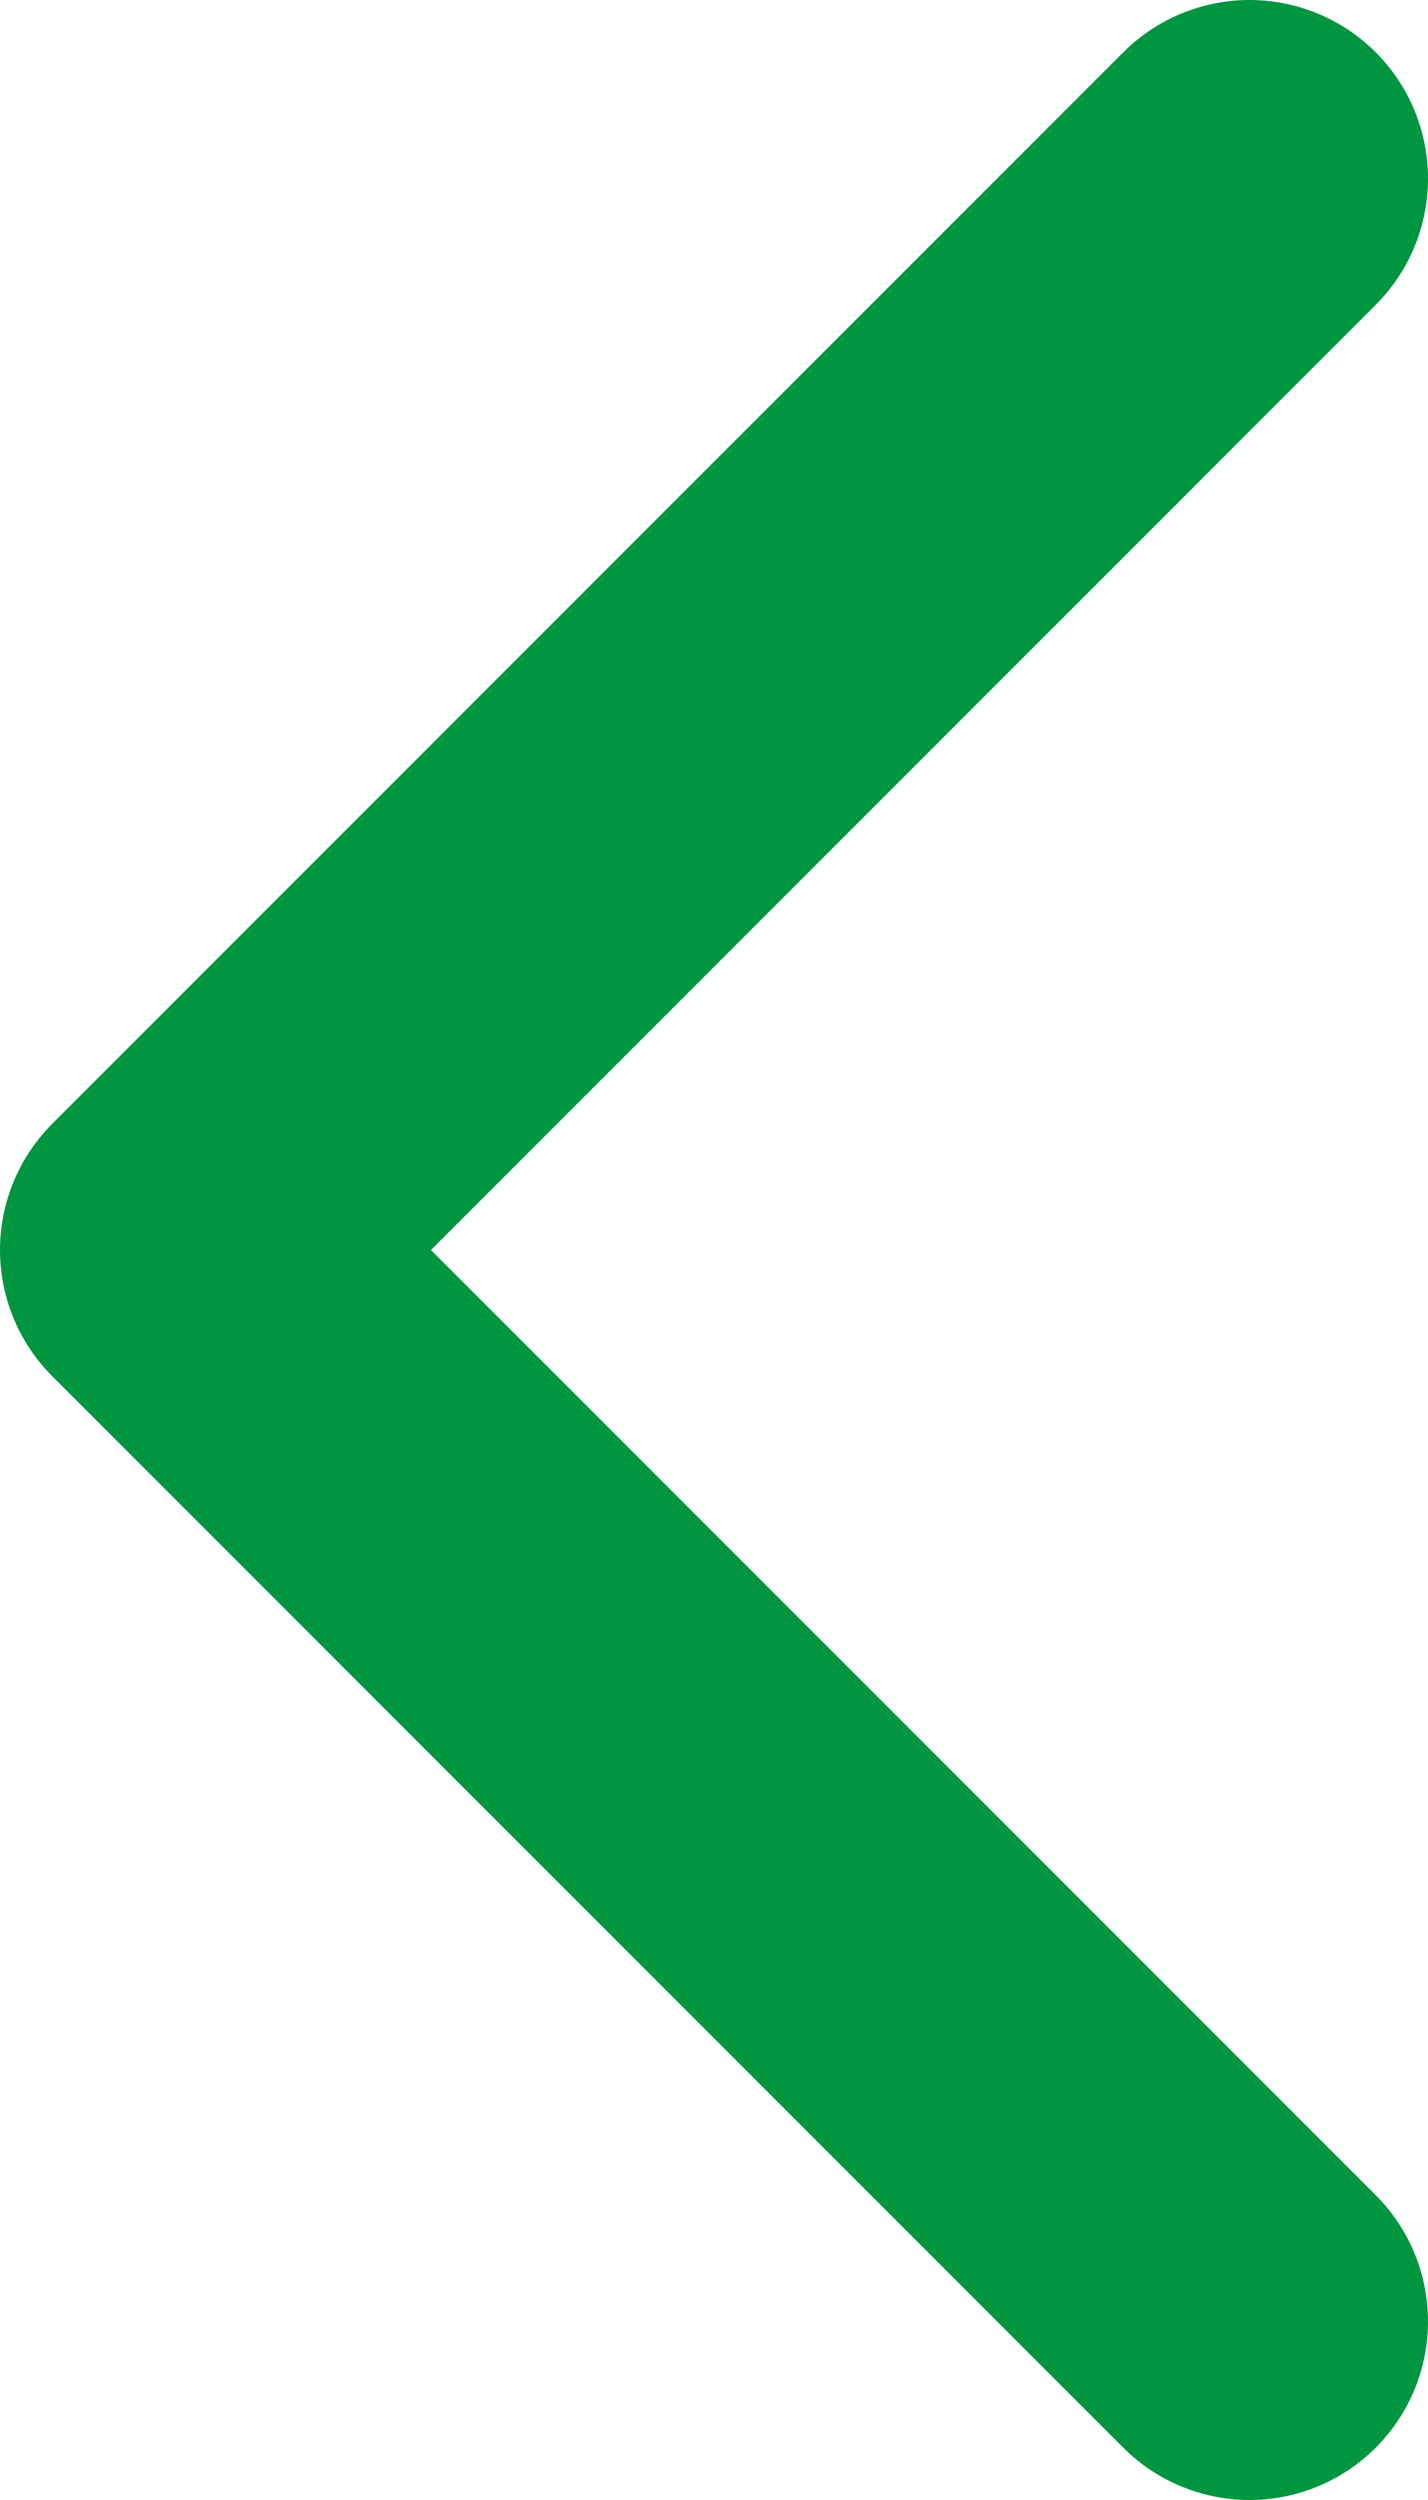 <svg width="8" height="14" viewBox="0 0 8 14" fill="none" xmlns="http://www.w3.org/2000/svg">
<path d="M7 13L1 7L7 1" stroke="#009640" stroke-width="2" stroke-linecap="round" stroke-linejoin="round"/>
</svg>
